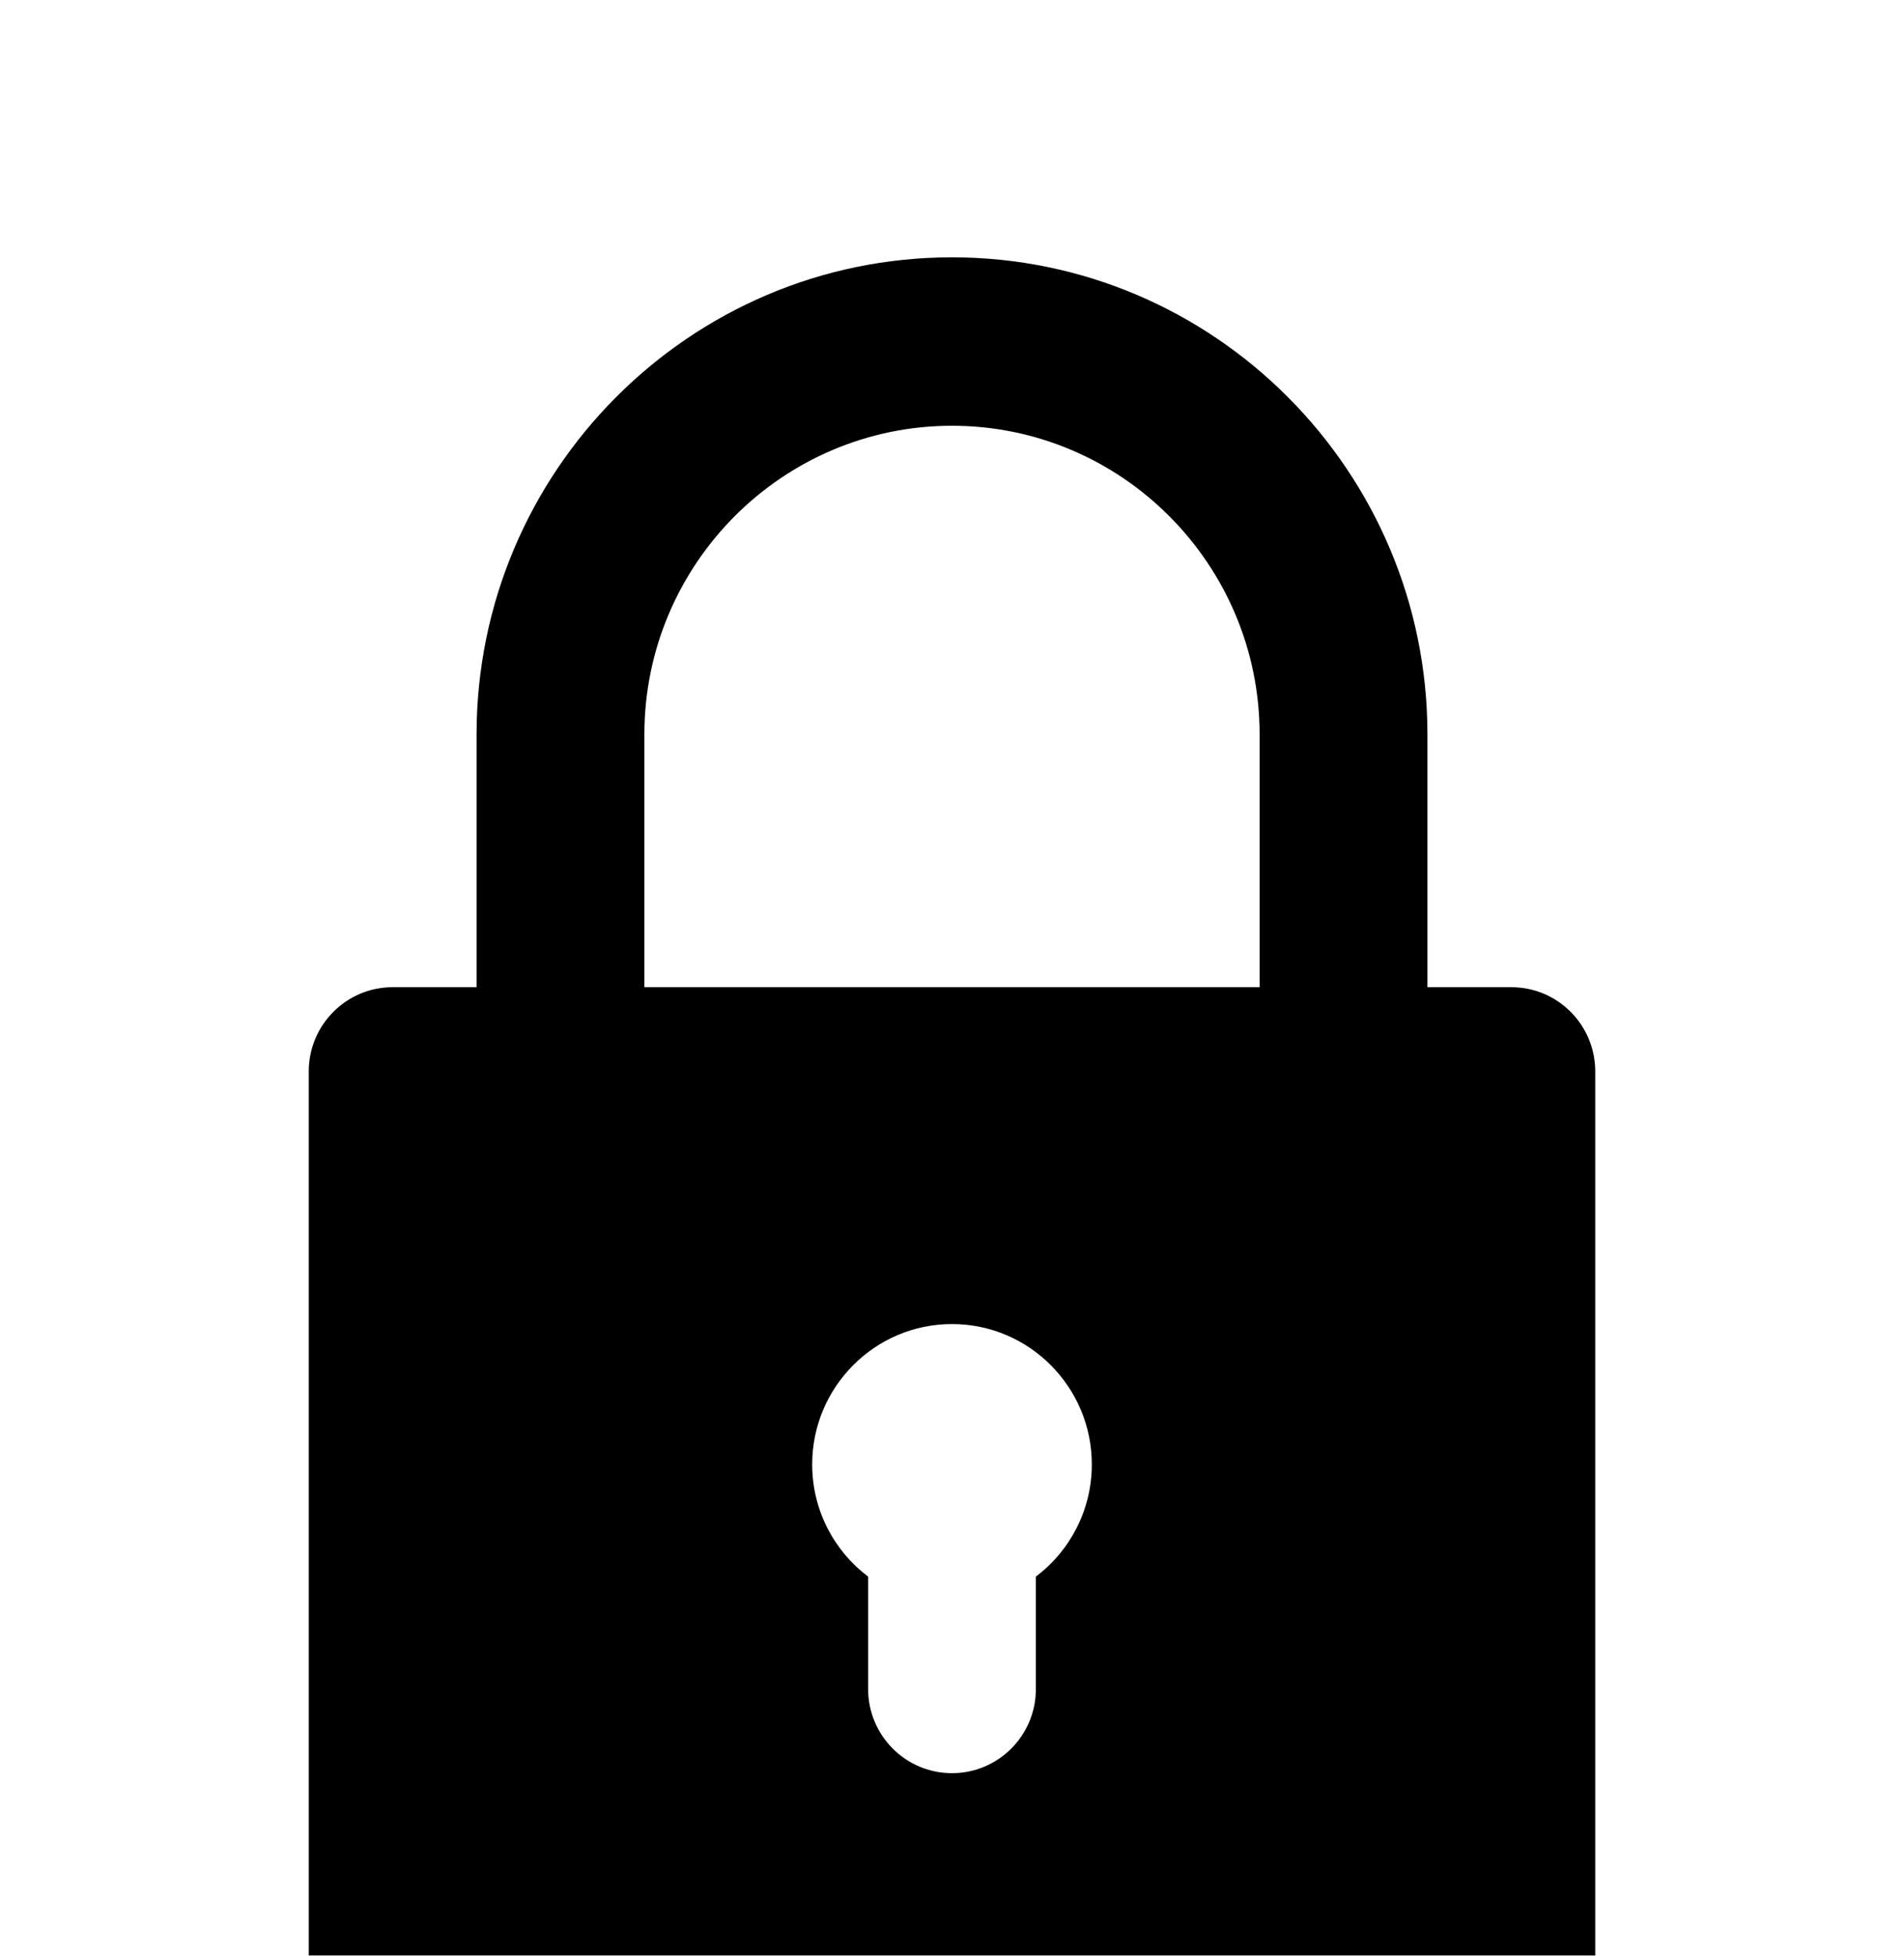 <svg width="37" height="38" viewBox="0 0 37 38" fill="black" xmlns="http://www.w3.org/2000/svg">
<g filter="url(#filter0_i_126_54)">
<path d="M29.37 37H7.63C6.73 37 6 36.267 6 35.364V16.818C6 15.915 6.73 15.182 7.63 15.182H9.261V10.273C9.261 5.16 13.405 1 18.5 1C23.595 1 27.739 5.16 27.739 10.273V15.182H29.37C30.27 15.182 31 15.915 31 16.818V35.364C31 36.267 30.27 37 29.37 37ZM16.87 26.635V28.818C16.87 29.722 17.6 30.454 18.5 30.454C19.4 30.454 20.13 29.722 20.13 28.818V26.635C20.79 26.137 21.217 25.345 21.217 24.454C21.217 22.951 19.998 21.727 18.5 21.727C17.002 21.727 15.783 22.951 15.783 24.454C15.783 25.345 16.21 26.137 16.87 26.635ZM24.478 10.273C24.478 6.964 21.796 4.273 18.5 4.273C15.204 4.273 12.522 6.964 12.522 10.273V15.182H24.478V10.273Z"/>
</g>
<defs>
<filter id="filter0_i_126_54" x="0" y="0.5" width="37" height="41" filterUnits="userSpaceOnUse" color-interpolation-filters="sRGB">
<feFlood flood-opacity="0" result="BackgroundImageFix"/>
<feBlend mode="normal" in="SourceGraphic" in2="BackgroundImageFix" result="shape"/>
<feColorMatrix in="SourceAlpha" type="matrix" values="0 0 0 0 0 0 0 0 0 0 0 0 0 0 0 0 0 0 127 0" result="hardAlpha"/>
<feOffset dy="4"/>
<feGaussianBlur stdDeviation="2"/>
<feComposite in2="hardAlpha" operator="arithmetic" k2="-1" k3="1"/>
<feColorMatrix type="matrix" values="0 0 0 0 0 0 0 0 0 0 0 0 0 0 0 0 0 0 0.15 0"/>
<feBlend mode="normal" in2="shape" result="effect1_innerShadow_126_54"/>
</filter>
</defs>
</svg>

